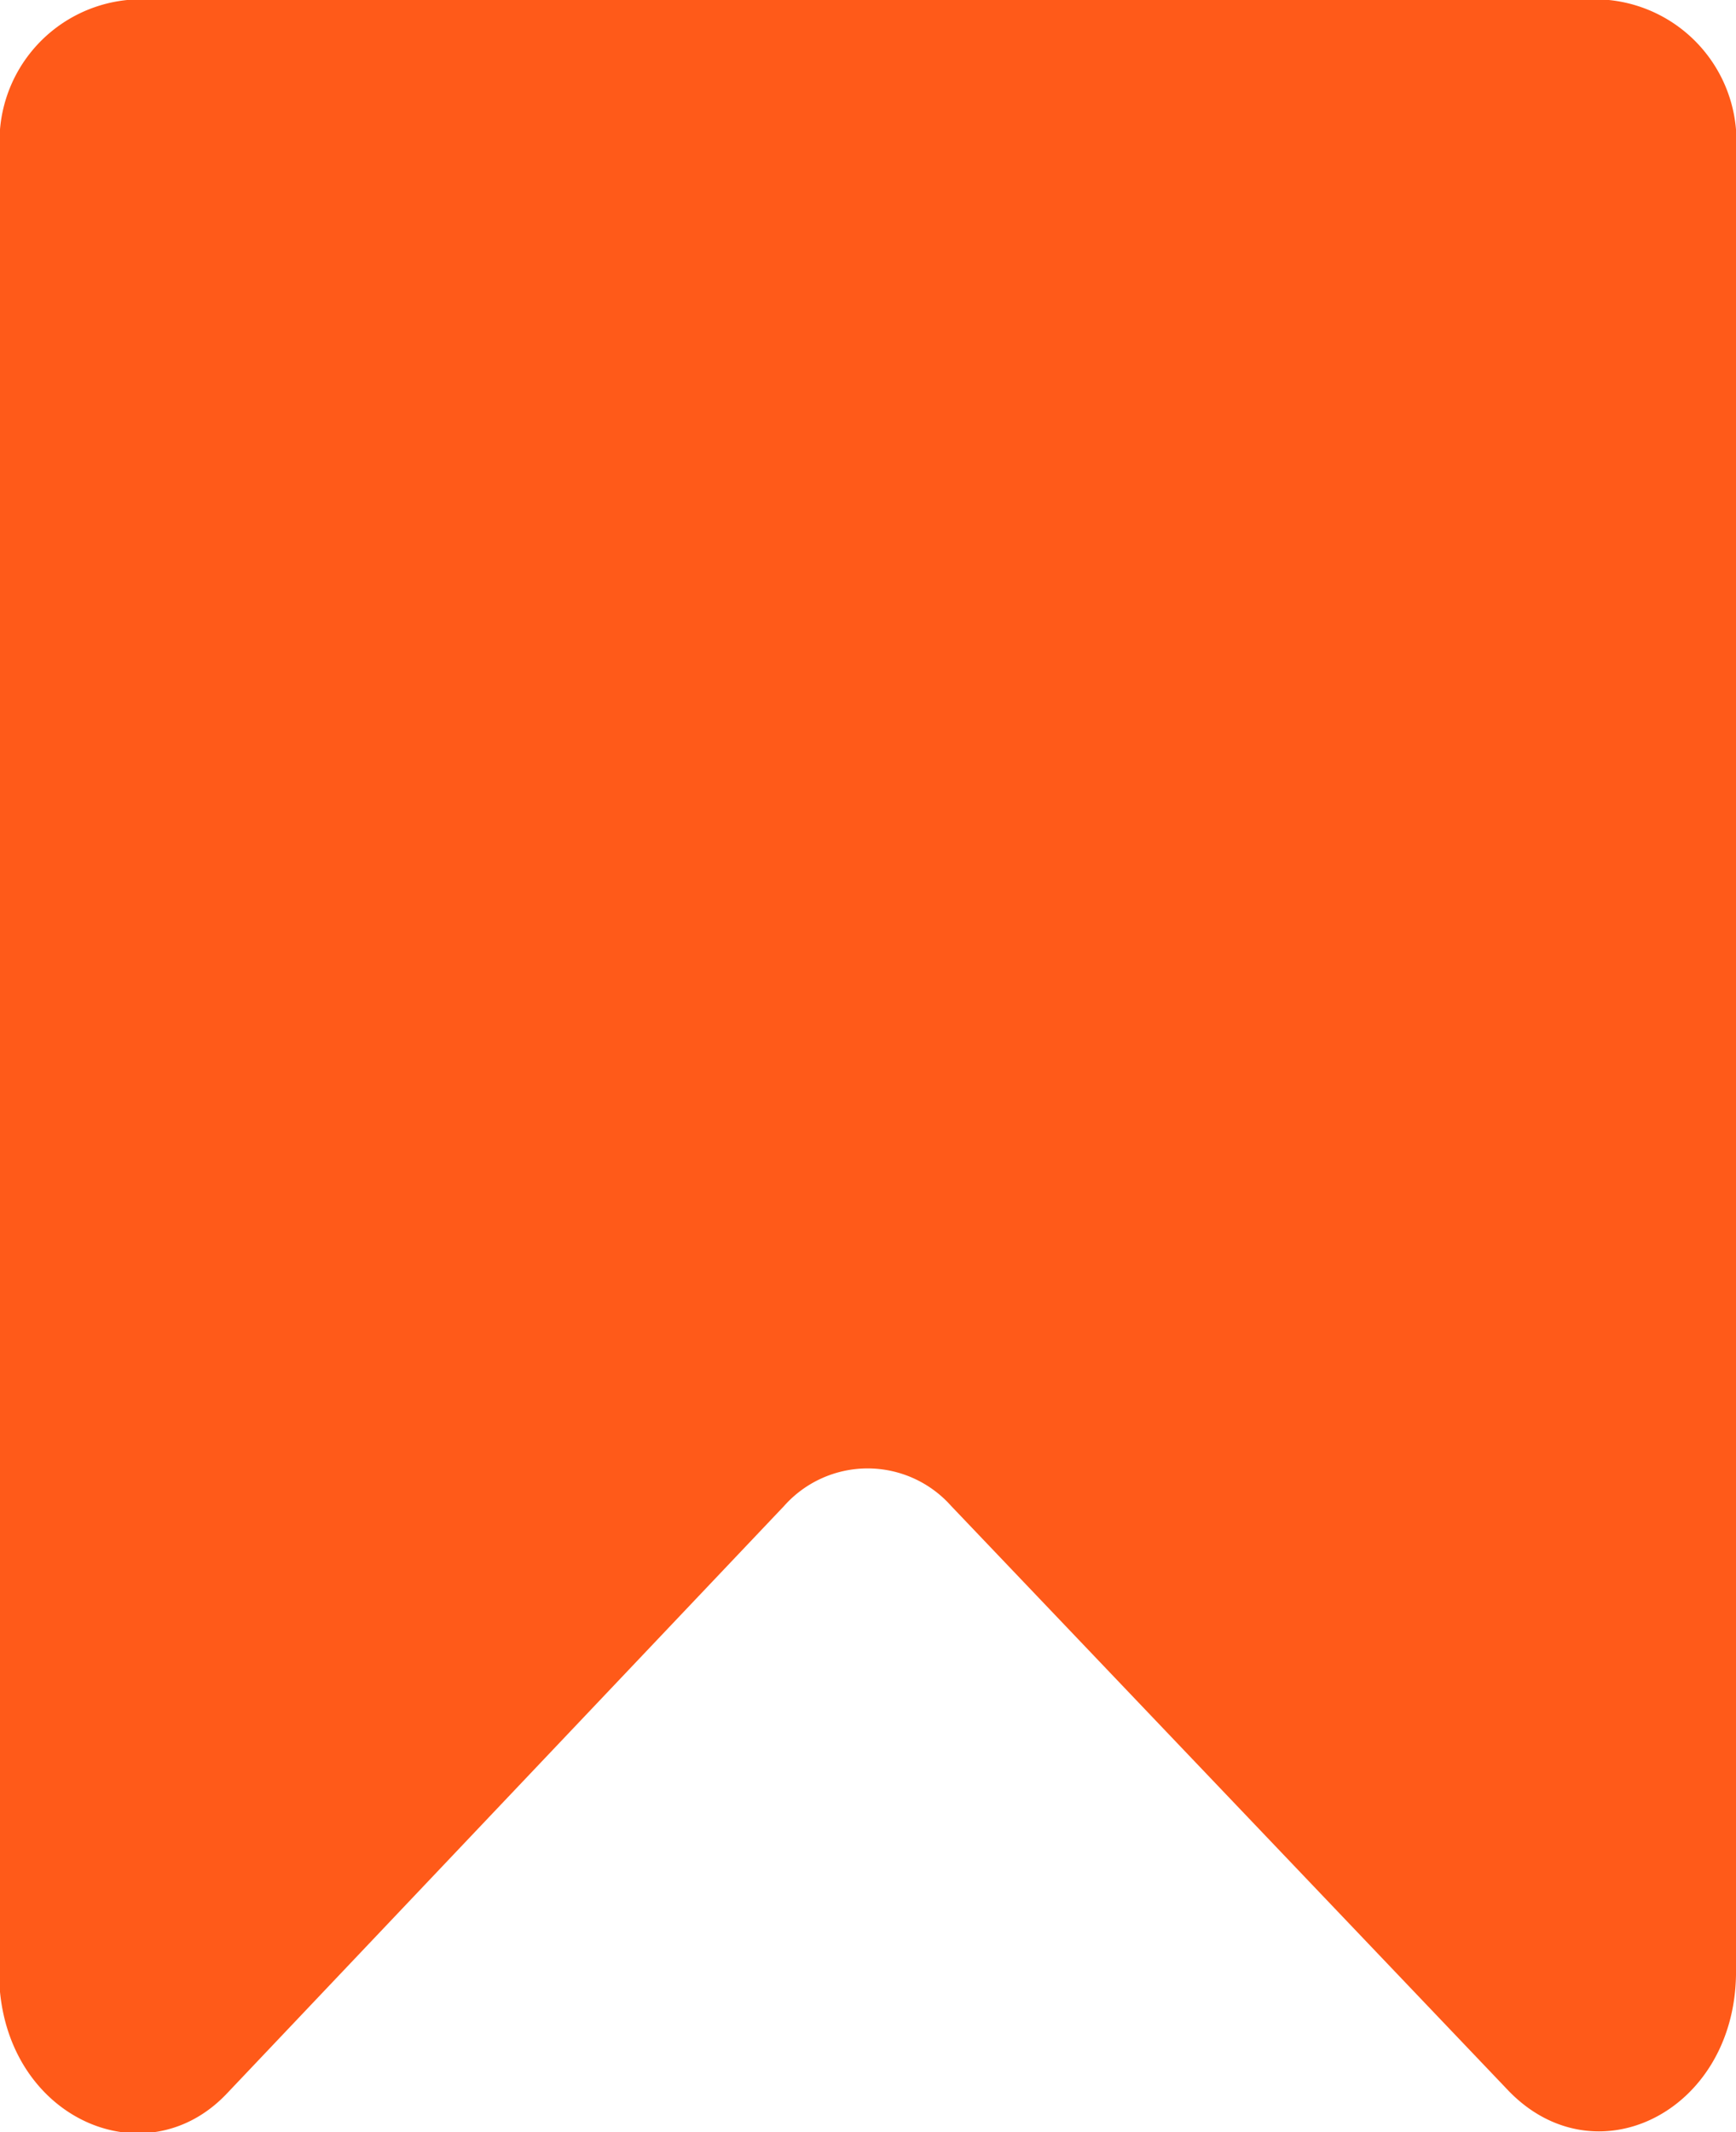 <svg xmlns="http://www.w3.org/2000/svg" viewBox="0 0 23.62 29"><defs><style>.cls-1{fill:#ff5a19}</style></defs><title>Флажок</title><g id="Слой_2" data-name="Слой 2"><path class="cls-1" d="M20.52 28.43l-7.58-7.95a1.52 1.52 0 0 0-2.27 0l-7.59 8C2 29.61.17 28.85 0 27.09a2.44 2.44 0 0 1 0-.27V2.08A1.93 1.93 0 0 1 1.73 0h20.16a1.93 1.93 0 0 1 1.73 2.08v24.78c-.03 1.87-1.92 2.8-3.1 1.57z" id="Слой_1-2" data-name="Слой 1"/></g></svg>